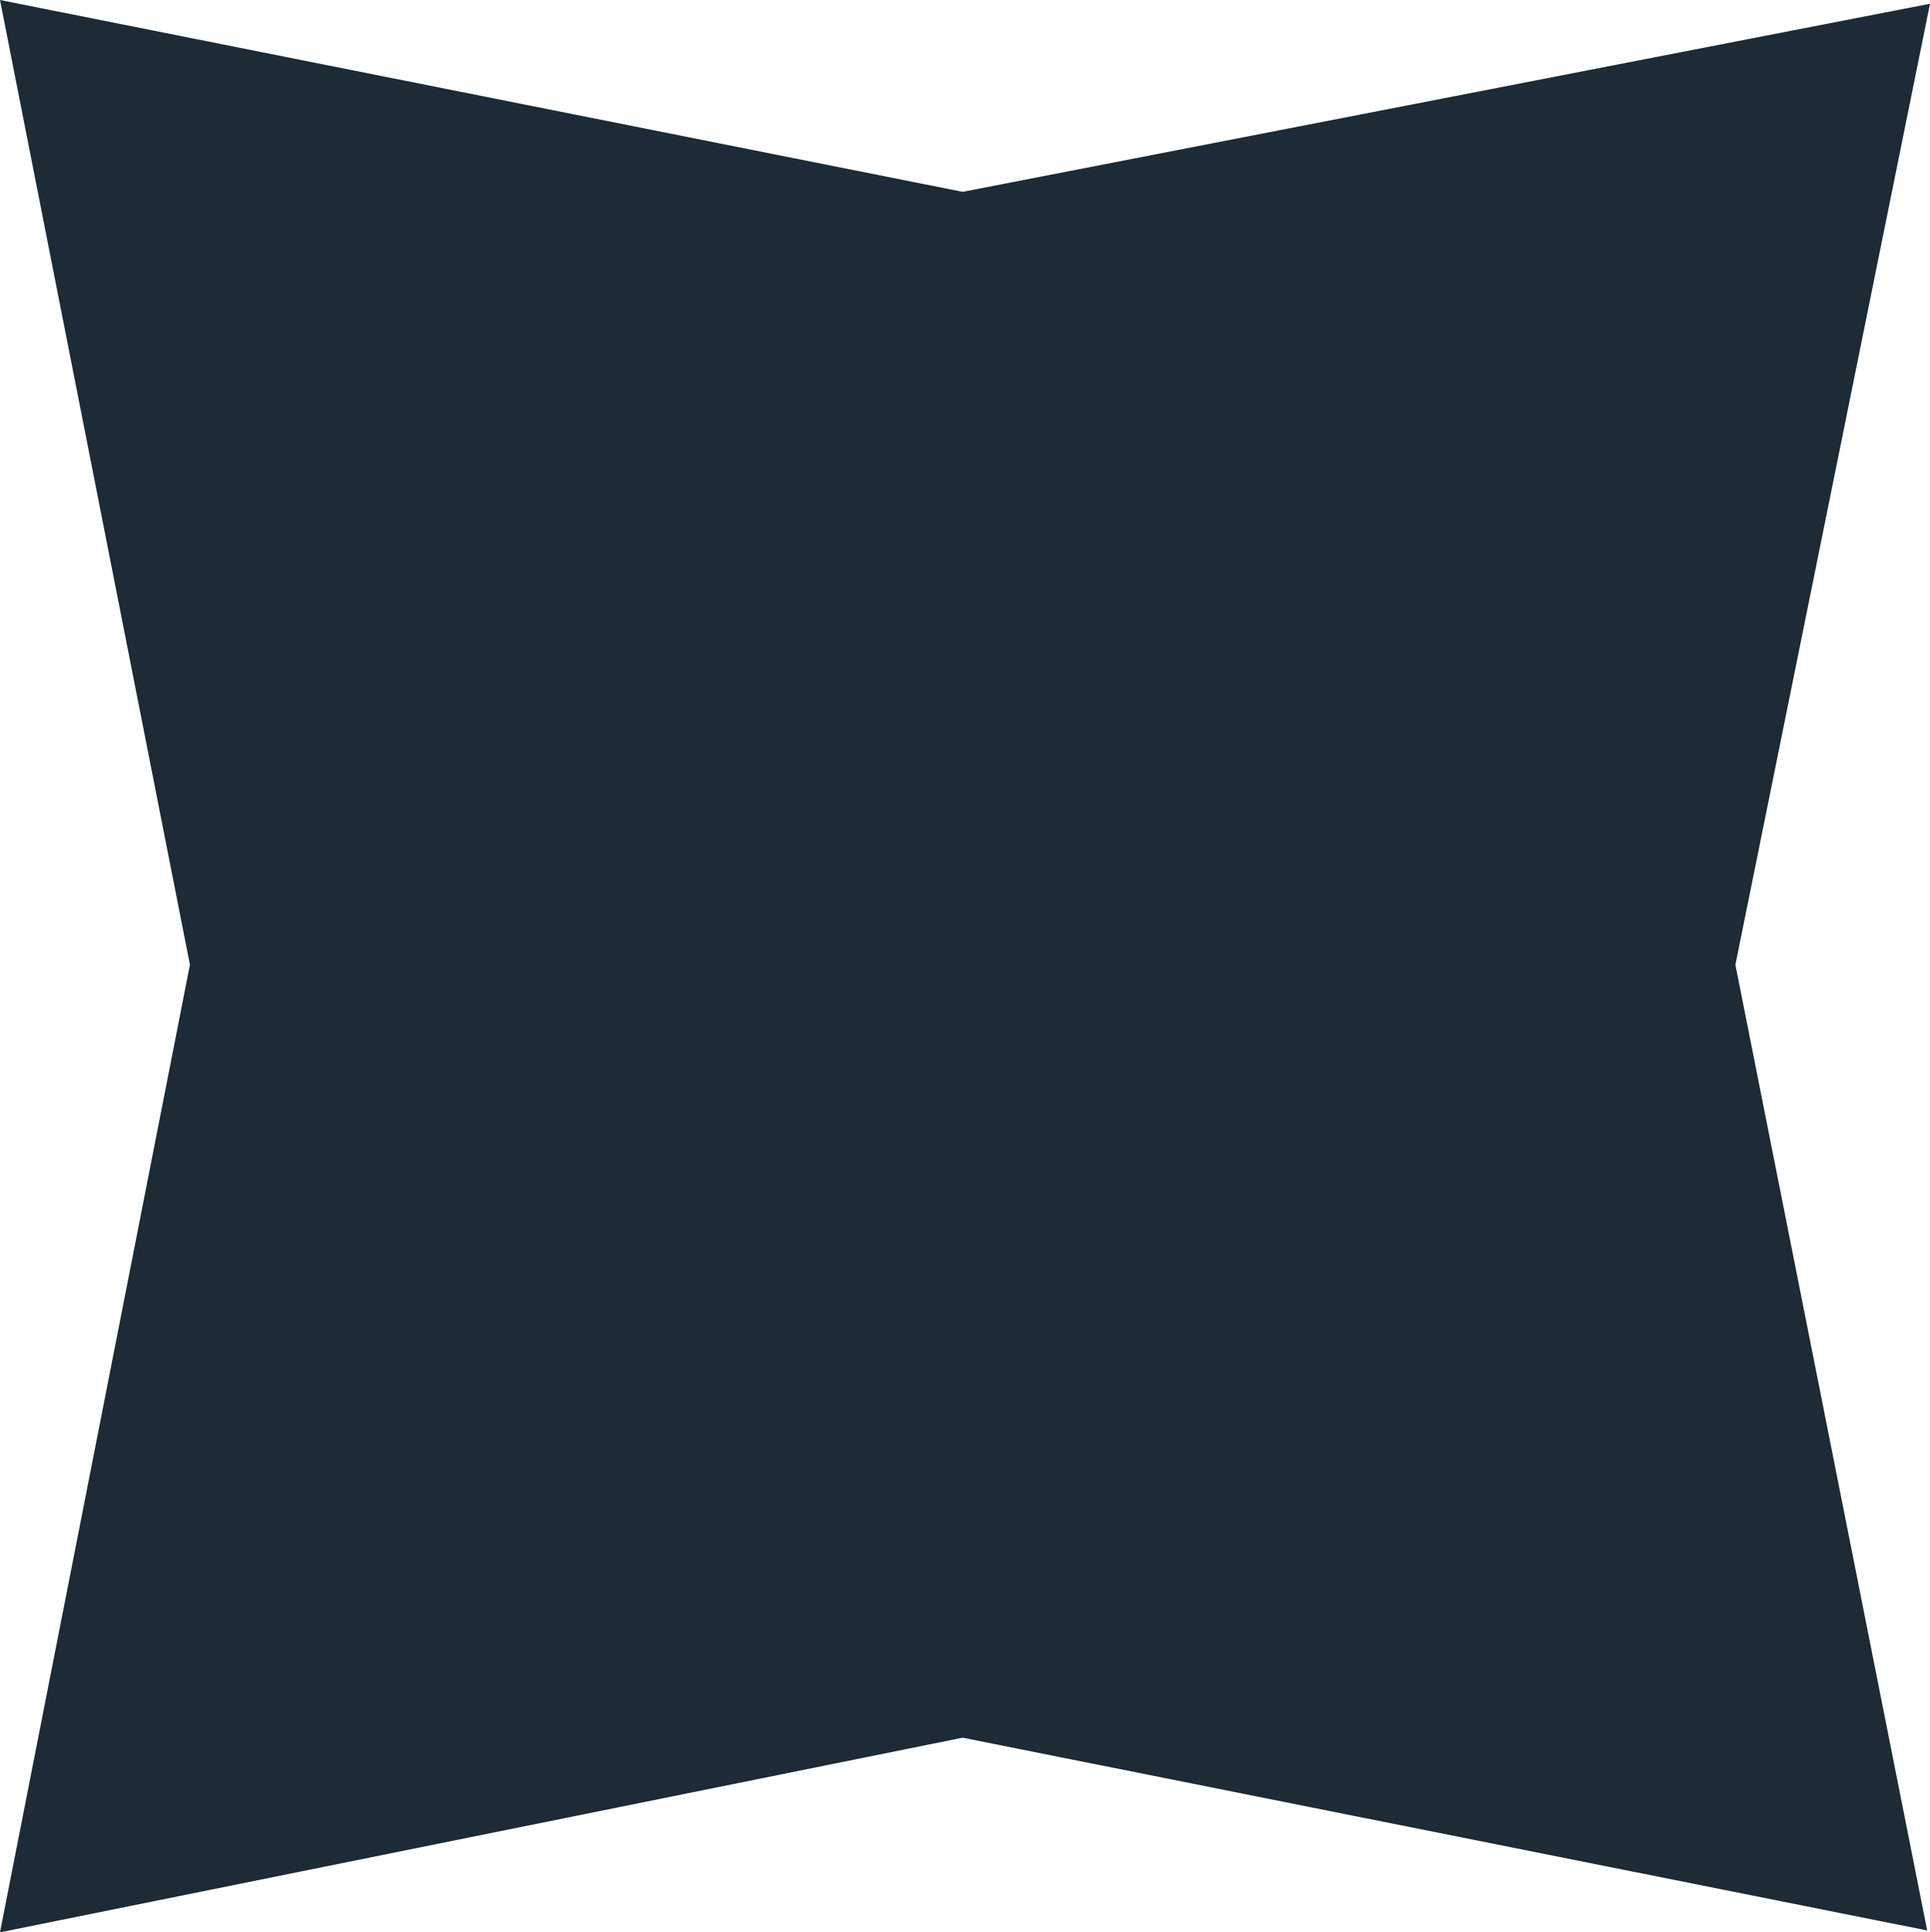 <svg width="103.15px" height="103.25px" viewBox="0 0 103.15 103.25" xmlns="http://www.w3.org/2000/svg" xmlns:xlink="http://www.w3.org/1999/xlink">
  <defs/>
  <g>
    <path stroke="none" fill="#1d2b36" d="M51.45 10.25 L103.15 0.2 92.75 51.55 103 103.15 51.45 92.85 0 103.25 10.15 51.55 0 0 51.45 10.25"/>
  </g>
</svg>